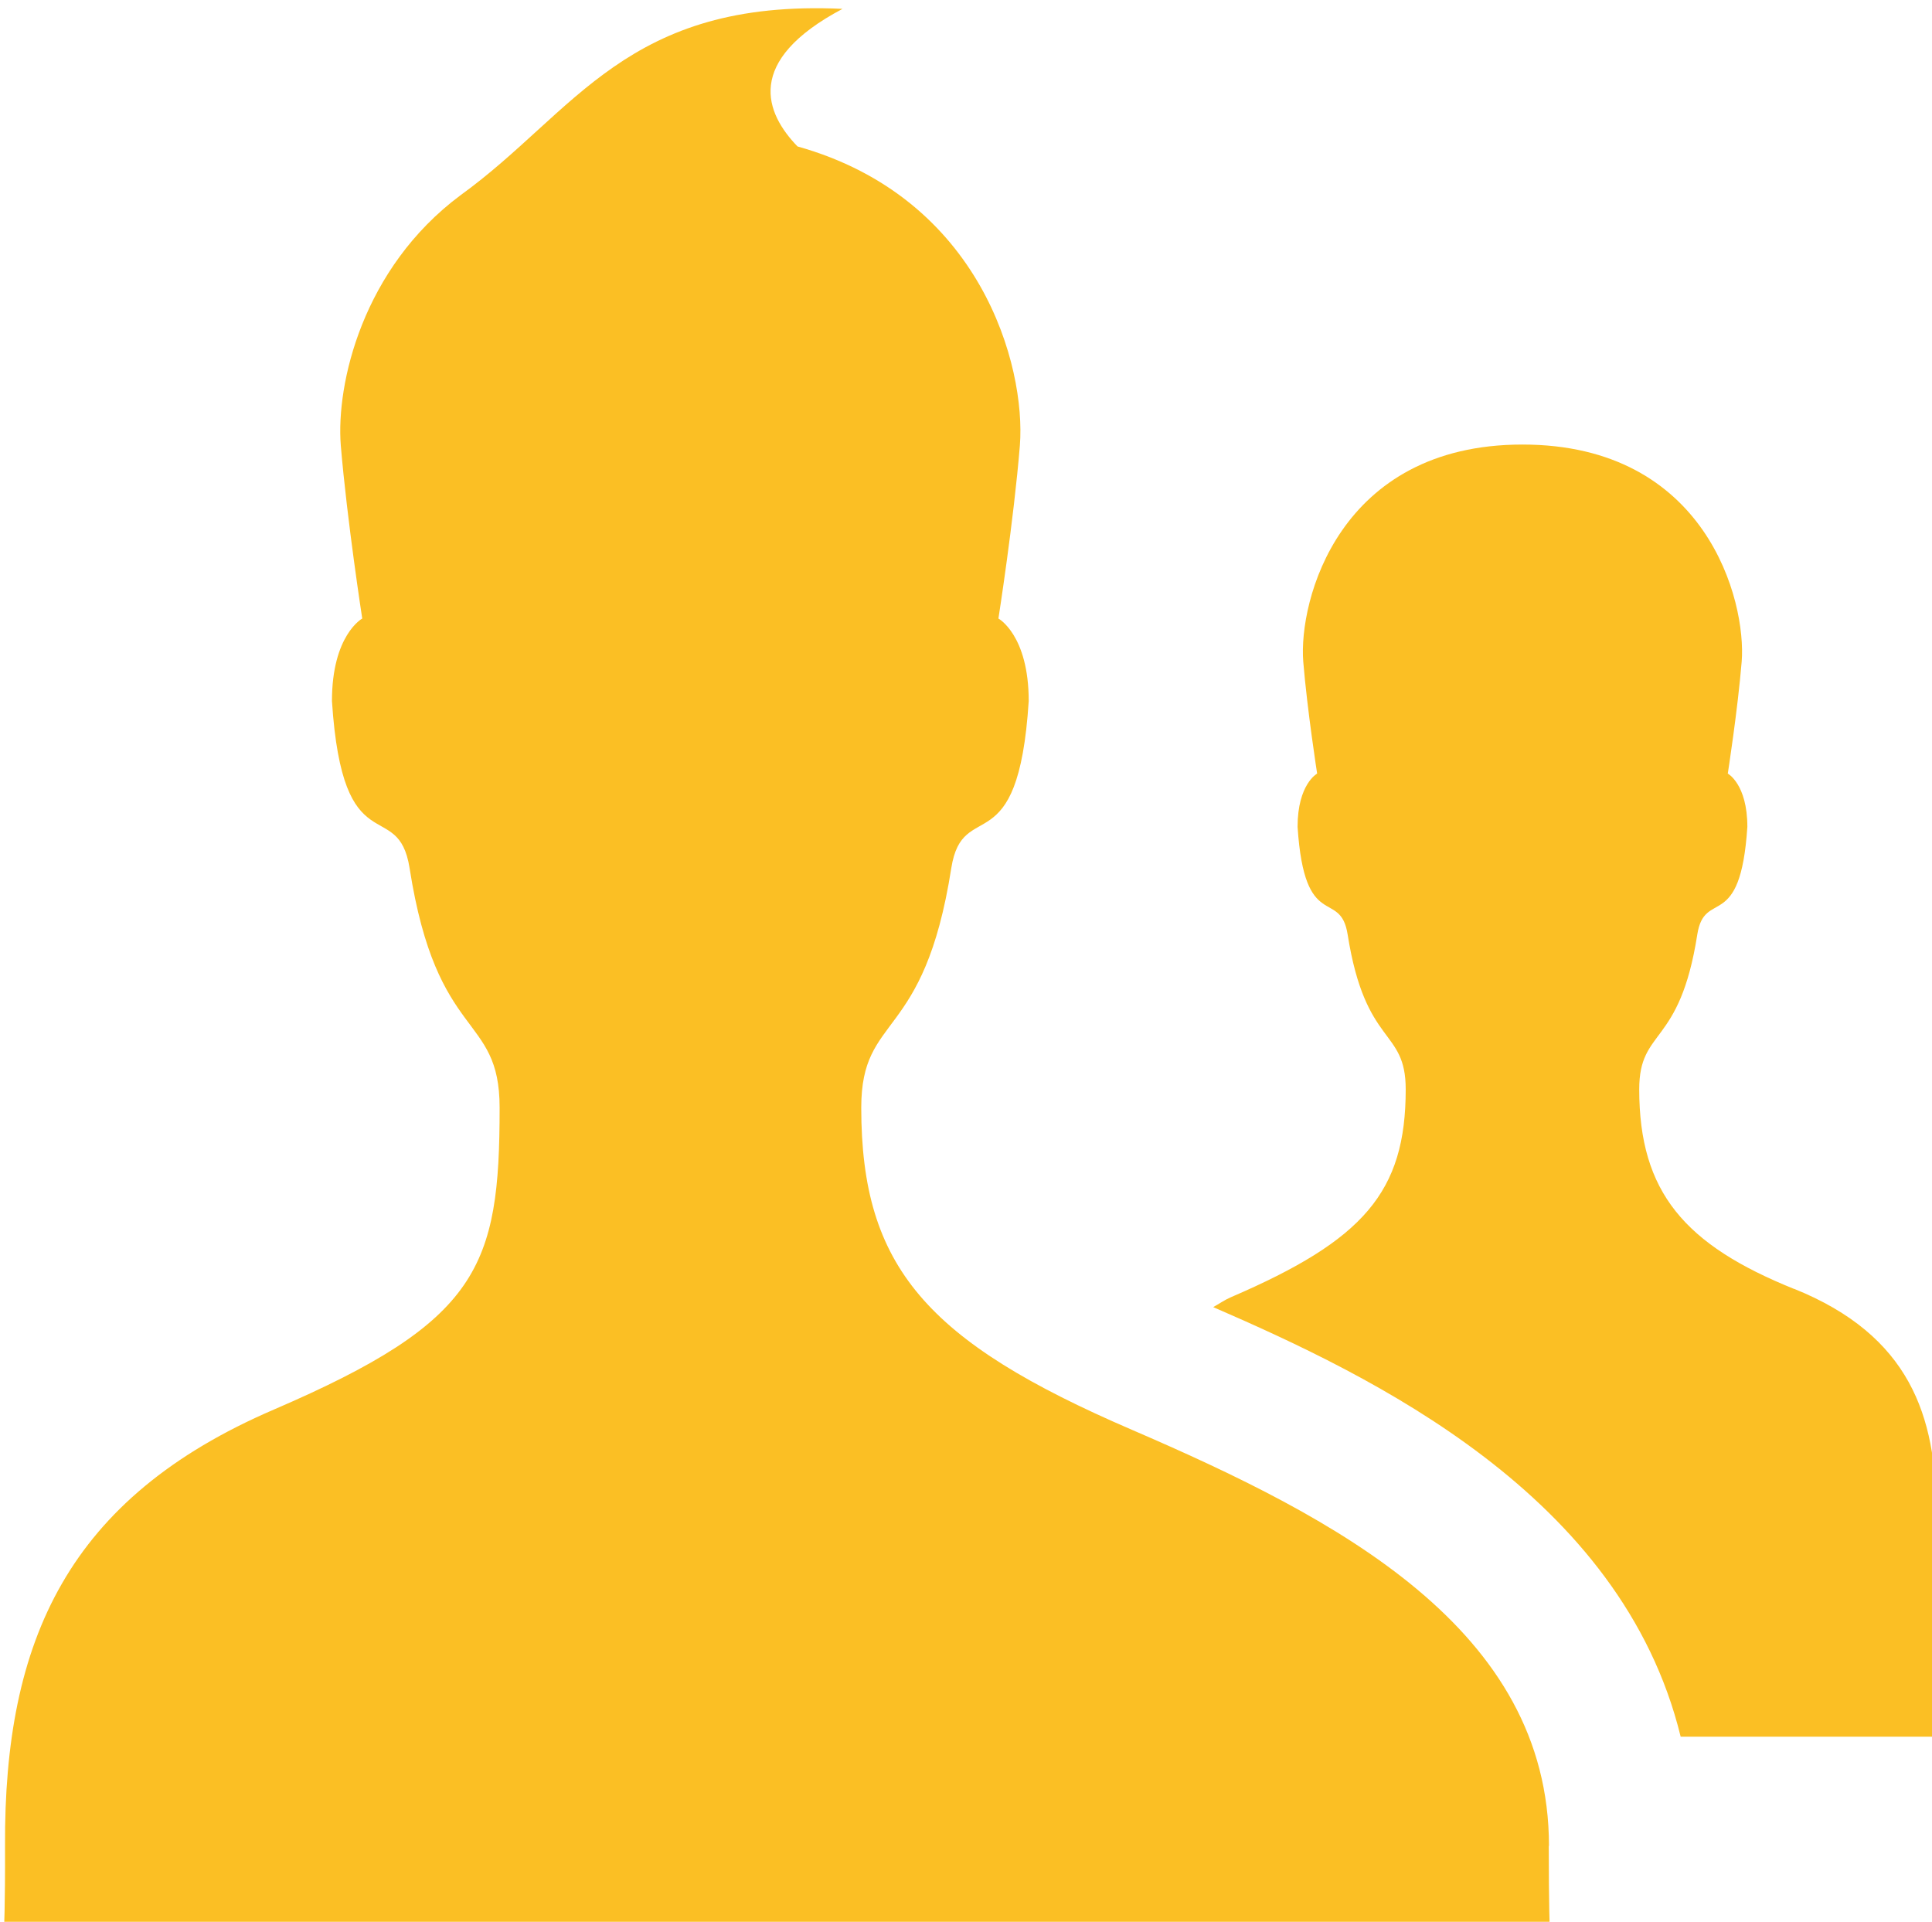 <?xml version="1.0" encoding="UTF-8" standalone="no"?>
<!-- Created with Inkscape (http://www.inkscape.org/) -->

<svg
   version="1.1"
   id="svg12115"
   width="34.714"
   height="34.53"
   xmlns:inkscape="http://www.inkscape.org/namespaces/inkscape"
   xmlns:sodipodi="http://sodipodi.sourceforge.net/DTD/sodipodi-0.dtd"
   xmlns="http://www.w3.org/2000/svg"
   xmlns:svg="http://www.w3.org/2000/svg">
  <defs
     id="defs12119" />
  <sodipodi:namedview
     id="namedview12117"
     pagecolor="#505050"
     bordercolor="#ffffff"
     borderopacity="1"
     inkscape:pageshadow="0"
     inkscape:pageopacity="0"
     inkscape:pagecheckerboard="1" />
  <inkscape:clipboard
     style="font-variation-settings:normal;opacity:1;vector-effect:none;fill:#fbbf24;fill-opacity:1;stroke-width:1;stroke-linecap:butt;stroke-linejoin:miter;stroke-miterlimit:4;stroke-dasharray:none;stroke-dashoffset:0;stroke-opacity:1;-inkscape-stroke:none;stop-color:#000000;stop-opacity:1"
     min="622.933,1142.603"
     max="657.647,1177.134"
     geom-min="622.933,1142.603"
     geom-max="657.647,1177.134" />
  <g
     id="g12121"
     transform="matrix(3.78,0,0,3.78,-622.933,-1142.603)">
    <path
       fill="#ffffff"
       d="m 172.16,311.05 c 0,-1.031 -1.004,-1.556 -1.983,-1.978 -0.975,-0.42 -1.286,-0.773 -1.286,-1.531 0,-0.454 0.298,-0.306 0.428,-1.139 0.055,-0.345 0.318,-0.005 0.368,-0.794 0,-0.314 -0.144,-0.392 -0.144,-0.392 0,0 0.073,-0.465 0.102,-0.823 0.029,-0.375 -0.183,-1.176 -1.057,-1.421 -0.152,-0.157 -0.256,-0.405 0.214,-0.654 -1.029,-0.048 -1.268,0.49 -1.816,0.886 -0.466,0.347 -0.592,0.897 -0.569,1.189 0.03,0.358 0.102,0.823 0.102,0.823 0,0 -0.144,0.078 -0.144,0.392 0.051,0.789 0.314,0.449 0.369,0.794 0.13,0.833 0.428,0.685 0.428,1.139 0,0.758 -0.097,1.015 -1.073,1.435 -0.979,0.421 -1.283,1.096 -1.278,2.074 10e-4,0.293 -0.005,0.4 -0.005,0.4 h 7.348 c 0,0 -0.005,-0.107 -0.005,-0.4 z m 1.166,-2.647 c -0.521,-0.21 -0.737,-0.46 -0.737,-0.949 0,-0.294 0.192,-0.198 0.276,-0.736 0.035,-0.222 0.205,-0.003 0.238,-0.512 0,-0.203 -0.093,-0.253 -0.093,-0.253 0,0 0.047,-0.301 0.066,-0.532 0.023,-0.288 -0.167,-1.032 -1.042,-1.032 -0.874,0 -1.065,0.744 -1.042,1.032 0.019,0.231 0.066,0.532 0.066,0.532 0,0 -0.093,0.05 -0.093,0.253 0.033,0.508 0.203,0.29 0.238,0.512 0.085,0.538 0.276,0.442 0.276,0.736 0,0.489 -0.201,0.717 -0.831,0.988 -0.032,0.014 -0.055,0.031 -0.084,0.047 0.753,0.327 1.941,0.891 2.222,2.042 h 1.215 c 0,0 0,-0.875 0,-1.065 0,-0.459 -0.125,-0.842 -0.676,-1.064 z"
       id="path83035"
       style="display:inline;fill:#fbbf24;fill-opacity:1;stroke-width:0.265" />
  </g>
</svg>
